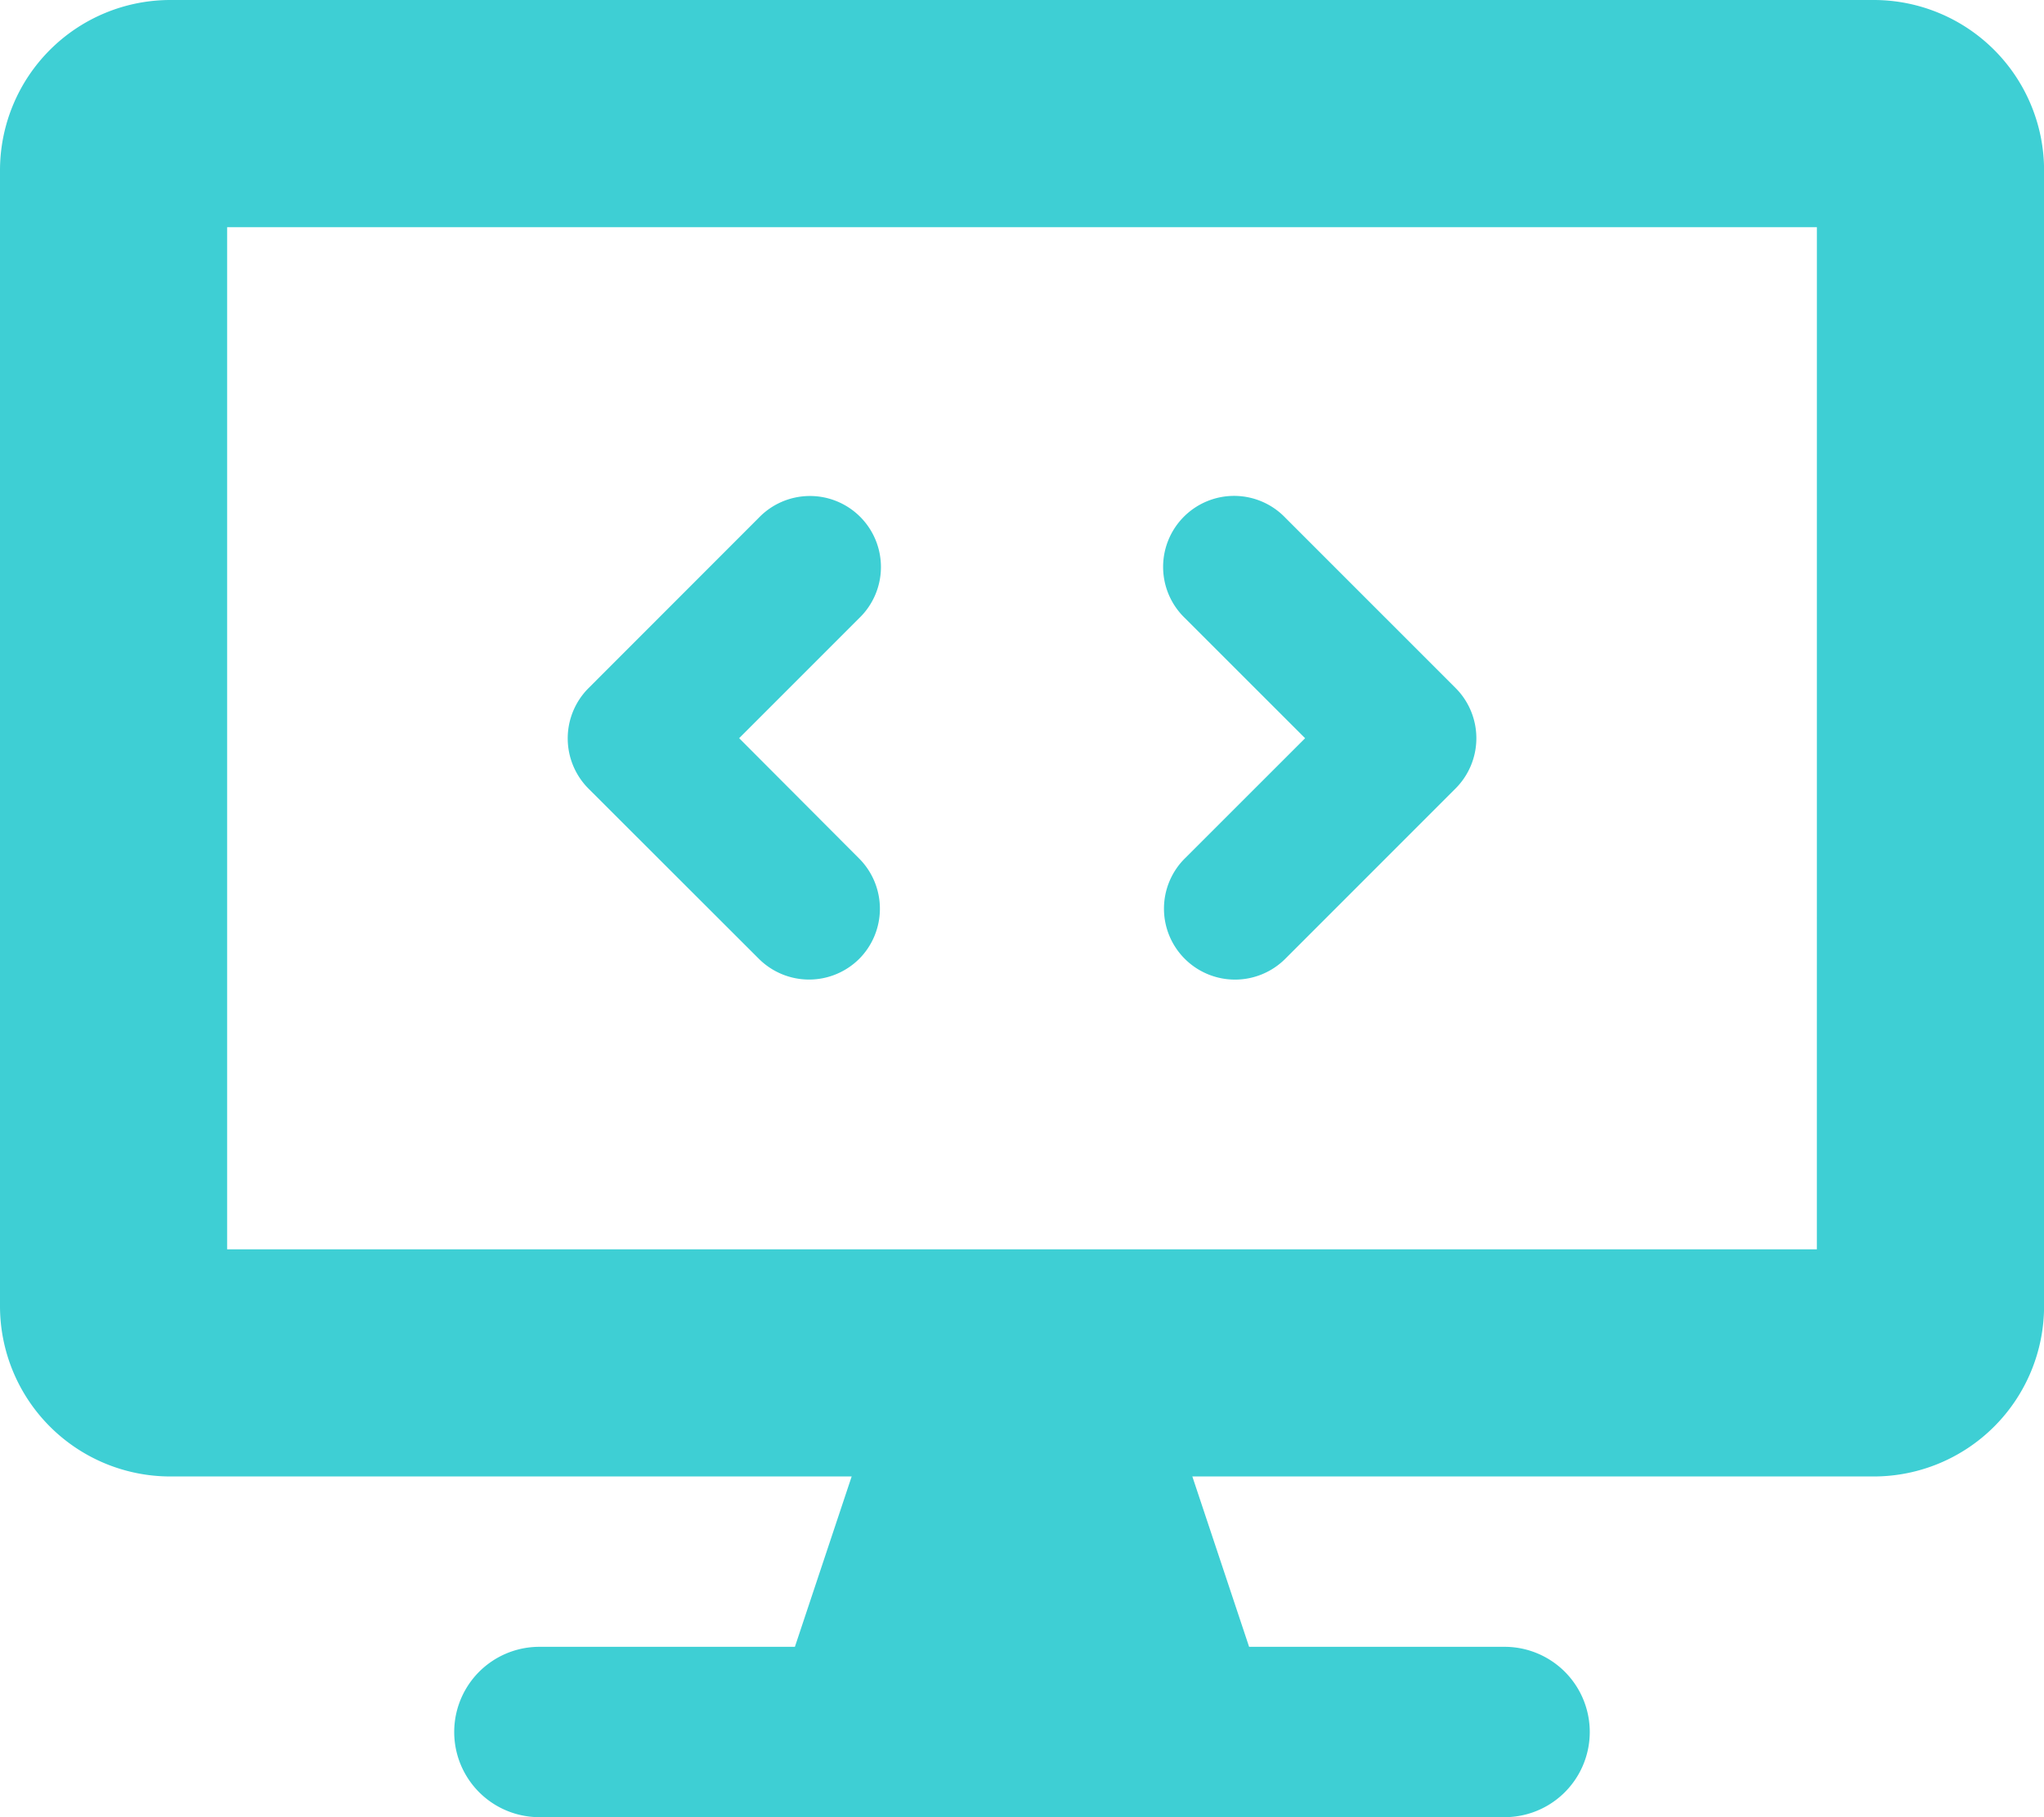 <svg xmlns="http://www.w3.org/2000/svg" width="77.451" height="68.845" viewBox="0 0 77.451 68.845">
  <path id="laptop-solid" d="M44.9,36.332a2.694,2.694,0,0,0,3.8-.006l6.454-6.454a2.693,2.693,0,0,0,0-3.807l-6.454-6.454a2.69,2.69,0,1,0-3.8,3.807l4.553,4.55-4.553,4.55A2.685,2.685,0,0,0,44.9,36.332ZM71,0H6.454A6.456,6.456,0,0,0,0,6.454V49.483a6.456,6.456,0,0,0,6.454,6.454H32.271L30.12,62.391H20.438a3.227,3.227,0,0,0,0,6.454H57.012a3.227,3.227,0,1,0,0-6.454H47.331L45.18,55.937H71a6.456,6.456,0,0,0,6.454-6.454V6.454A6.456,6.456,0,0,0,71,0ZM68.845,47.331H8.606V8.606h60.24Zm-40.084-11a2.694,2.694,0,0,0,3.792,0,2.693,2.693,0,0,0,0-3.807l-4.545-4.557,4.545-4.545a2.69,2.69,0,1,0-3.8-3.807L22.3,26.071a2.693,2.693,0,0,0,0,3.807Z" fill="#3ecfd4"/>
</svg>
